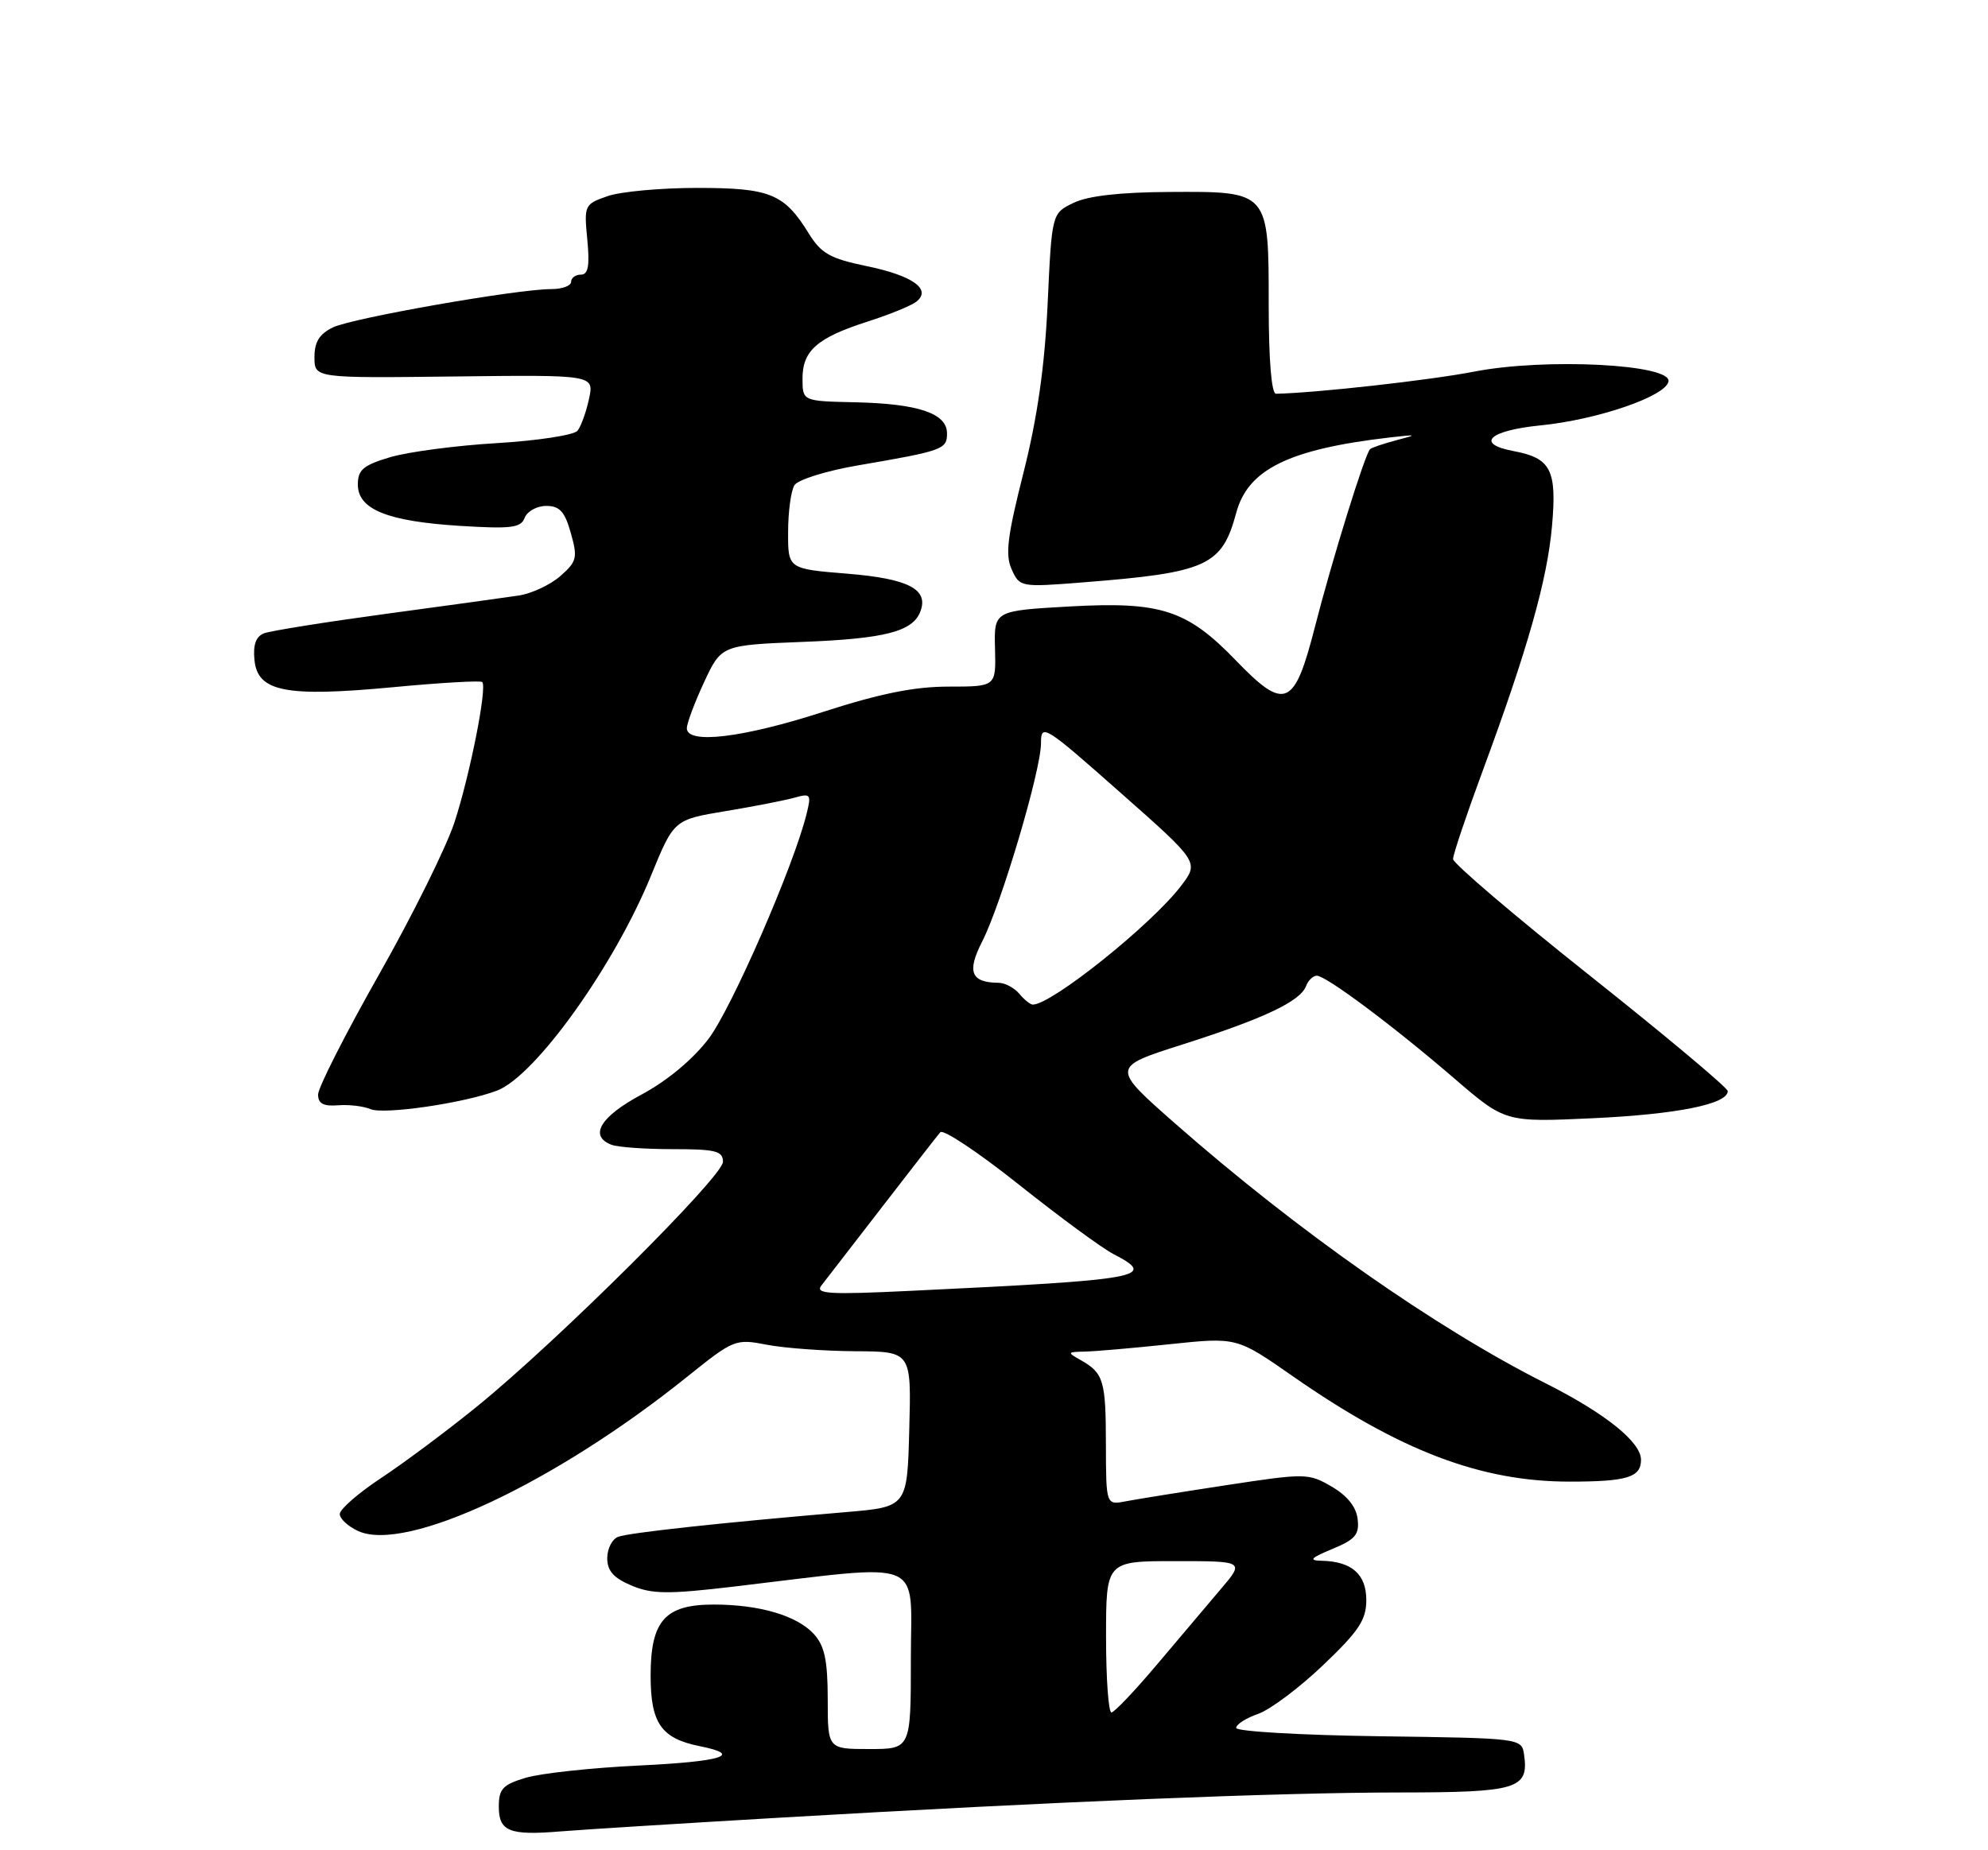 <?xml version="1.0" encoding="UTF-8" standalone="no"?>
<!DOCTYPE svg PUBLIC "-//W3C//DTD SVG 1.1//EN" "http://www.w3.org/Graphics/SVG/1.1/DTD/svg11.dtd" >
<svg xmlns="http://www.w3.org/2000/svg" xmlns:xlink="http://www.w3.org/1999/xlink" version="1.1" viewBox="0 0 275 256">
 <g >
 <path fill="currentColor"
d=" M 108.00 251.49 C 146.07 249.27 176.68 248.02 193.63 248.01 C 209.91 248.00 211.49 247.52 210.83 242.81 C 210.50 240.50 210.50 240.50 190.75 240.23 C 179.89 240.08 171.00 239.56 171.00 239.08 C 171.00 238.59 172.36 237.72 174.03 237.14 C 175.70 236.56 179.75 233.52 183.03 230.39 C 187.98 225.67 189.00 224.13 189.00 221.38 C 189.00 217.81 186.98 216.04 182.82 215.95 C 180.98 215.91 181.29 215.57 184.30 214.32 C 187.49 213.00 188.06 212.32 187.80 210.17 C 187.61 208.50 186.35 206.93 184.21 205.69 C 181.02 203.83 180.60 203.82 169.71 205.48 C 163.55 206.42 157.26 207.43 155.75 207.72 C 153.00 208.25 153.00 208.25 152.98 199.88 C 152.97 191.00 152.67 189.99 149.50 188.19 C 147.60 187.12 147.62 187.06 150.00 187.01 C 151.38 186.99 156.68 186.53 161.79 185.99 C 171.08 185.01 171.08 185.01 178.79 190.39 C 193.64 200.74 204.81 205.00 217.13 205.00 C 225.07 205.00 227.00 204.41 227.00 201.98 C 227.00 199.52 222.06 195.56 213.83 191.41 C 198.65 183.77 179.49 170.33 162.60 155.49 C 153.70 147.66 153.70 147.66 163.60 144.51 C 174.80 140.94 179.85 138.56 180.66 136.45 C 180.96 135.65 181.64 135.00 182.15 135.00 C 183.43 135.00 192.71 141.93 201.19 149.23 C 208.22 155.28 208.22 155.28 220.36 154.72 C 231.95 154.18 239.00 152.77 239.00 150.97 C 239.00 150.52 230.45 143.35 220.00 135.05 C 209.55 126.75 201.00 119.46 201.00 118.86 C 201.00 118.25 202.85 112.74 205.11 106.63 C 211.32 89.83 214.04 80.21 214.69 72.77 C 215.38 65.01 214.54 63.38 209.36 62.41 C 204.03 61.41 205.96 59.57 213.08 58.86 C 220.96 58.08 230.40 54.84 230.80 52.79 C 231.27 50.39 213.75 49.50 203.91 51.42 C 197.87 52.60 181.95 54.38 176.50 54.48 C 175.89 54.49 175.50 49.78 175.50 42.29 C 175.50 26.38 175.59 26.48 161.71 26.56 C 154.94 26.60 150.49 27.10 148.50 28.07 C 145.50 29.52 145.50 29.52 144.92 42.01 C 144.51 50.74 143.50 57.79 141.58 65.40 C 139.34 74.25 139.03 76.77 139.95 78.79 C 141.06 81.24 141.19 81.26 149.79 80.58 C 166.99 79.23 169.03 78.30 171.01 70.95 C 172.63 64.93 178.29 62.15 192.23 60.53 C 196.07 60.09 196.17 60.13 193.20 60.90 C 191.38 61.38 189.73 61.94 189.52 62.15 C 188.79 62.88 184.25 77.52 181.89 86.75 C 179.05 97.87 177.75 98.42 170.96 91.38 C 164.20 84.38 160.61 83.21 148.00 83.91 C 137.50 84.50 137.50 84.50 137.64 89.75 C 137.78 95.00 137.78 95.00 131.23 95.00 C 126.48 95.00 121.72 95.96 113.86 98.50 C 102.73 102.10 94.99 103.02 95.01 100.75 C 95.02 100.06 96.09 97.20 97.40 94.38 C 99.79 89.26 99.79 89.26 111.14 88.81 C 122.41 88.37 126.26 87.38 127.31 84.62 C 128.50 81.54 125.68 80.07 117.25 79.38 C 109.00 78.71 109.00 78.71 109.02 73.61 C 109.02 70.80 109.42 67.88 109.90 67.13 C 110.38 66.37 114.31 65.14 118.64 64.40 C 130.46 62.37 131.00 62.18 131.00 59.96 C 131.00 57.19 127.02 55.85 118.26 55.66 C 111.02 55.50 111.02 55.50 111.01 52.40 C 111.00 48.52 113.04 46.73 120.00 44.50 C 123.03 43.53 126.07 42.29 126.76 41.74 C 128.92 40.03 126.26 38.13 119.84 36.81 C 114.82 35.77 113.59 35.07 111.87 32.29 C 108.47 26.79 106.53 26.00 96.43 26.00 C 91.41 26.00 85.83 26.51 84.04 27.14 C 80.85 28.25 80.78 28.39 81.24 33.14 C 81.59 36.79 81.37 38.00 80.35 38.00 C 79.61 38.00 79.00 38.45 79.00 39.00 C 79.00 39.55 77.76 40.00 76.25 40.00 C 71.54 40.00 48.80 43.99 46.08 45.29 C 44.18 46.20 43.50 47.30 43.50 49.42 C 43.50 52.32 43.50 52.32 62.85 52.09 C 82.19 51.86 82.19 51.86 81.48 55.18 C 81.09 57.01 80.37 58.99 79.89 59.60 C 79.40 60.20 74.39 60.97 68.75 61.31 C 63.11 61.64 56.48 62.52 54.00 63.25 C 50.26 64.36 49.50 65.00 49.50 67.03 C 49.50 70.48 53.57 72.13 63.61 72.76 C 70.73 73.20 72.05 73.04 72.58 71.64 C 72.93 70.74 74.27 70.00 75.56 70.00 C 77.42 70.00 78.13 70.78 78.96 73.75 C 79.93 77.17 79.80 77.69 77.51 79.71 C 76.12 80.92 73.53 82.13 71.75 82.40 C 69.96 82.67 61.68 83.81 53.34 84.94 C 45.01 86.07 37.45 87.28 36.54 87.62 C 35.40 88.06 34.99 89.20 35.20 91.32 C 35.63 95.72 39.51 96.48 54.39 95.08 C 60.94 94.46 66.48 94.14 66.71 94.37 C 67.41 95.08 65.03 107.13 62.88 113.74 C 61.76 117.17 57.06 126.67 52.42 134.85 C 47.79 143.03 44.00 150.49 44.00 151.44 C 44.00 152.69 44.73 153.09 46.75 152.93 C 48.26 152.81 50.28 153.05 51.24 153.46 C 53.09 154.25 64.21 152.63 68.75 150.90 C 74.04 148.89 84.93 133.69 90.05 121.17 C 93.22 113.42 93.22 113.42 100.36 112.23 C 104.29 111.58 108.58 110.74 109.90 110.37 C 112.13 109.74 112.25 109.89 111.58 112.59 C 109.82 119.77 101.22 139.49 98.03 143.71 C 95.85 146.58 92.31 149.53 88.77 151.43 C 83.04 154.49 81.43 157.18 84.58 158.39 C 85.45 158.73 89.28 159.00 93.08 159.00 C 99.00 159.00 100.00 159.25 100.01 160.75 C 100.02 162.77 77.07 185.61 66.00 194.59 C 61.88 197.94 55.91 202.39 52.75 204.48 C 49.59 206.57 47.00 208.82 47.00 209.48 C 47.00 210.14 48.15 211.20 49.55 211.84 C 56.17 214.86 76.77 205.19 95.07 190.48 C 101.50 185.32 101.74 185.22 106.07 186.06 C 108.51 186.53 114.00 186.93 118.28 186.96 C 126.07 187.00 126.07 187.00 125.78 197.75 C 125.50 208.50 125.50 208.50 117.00 209.22 C 99.92 210.67 86.97 212.07 85.50 212.64 C 84.68 212.95 84.00 214.28 84.00 215.59 C 84.00 217.35 84.88 218.34 87.38 219.39 C 90.24 220.58 92.42 220.60 101.63 219.51 C 128.43 216.34 126.00 215.34 126.00 229.47 C 126.00 242.00 126.00 242.00 120.25 242.00 C 114.50 242.00 114.50 242.00 114.50 235.10 C 114.49 229.73 114.07 227.74 112.60 226.11 C 110.28 223.55 105.09 222.01 98.75 222.01 C 91.99 222.00 90.00 224.24 90.00 231.85 C 90.00 238.44 91.47 240.54 96.82 241.61 C 102.86 242.82 99.96 243.73 88.25 244.29 C 81.79 244.60 74.81 245.36 72.75 245.97 C 69.54 246.93 69.00 247.51 69.00 249.97 C 69.00 253.39 70.45 253.98 77.50 253.40 C 80.25 253.17 93.97 252.31 108.00 251.49 Z  M 153.00 226.50 C 153.00 216.00 153.00 216.00 162.58 216.00 C 172.17 216.00 172.17 216.00 168.83 219.92 C 167.00 222.08 163.03 226.78 160.00 230.36 C 156.97 233.95 154.16 236.91 153.75 236.94 C 153.34 236.97 153.00 232.28 153.00 226.50 Z  M 113.62 177.87 C 114.21 177.12 117.99 172.22 122.02 167.00 C 126.05 161.78 129.67 157.12 130.07 156.66 C 130.46 156.19 135.36 159.46 140.95 163.91 C 146.54 168.36 152.43 172.69 154.05 173.53 C 160.18 176.70 158.13 177.07 126.02 178.60 C 114.68 179.15 112.72 179.03 113.62 177.87 Z  M 141.00 137.50 C 140.32 136.68 139.02 135.99 138.13 135.98 C 134.31 135.95 133.72 134.47 135.86 130.28 C 138.51 125.09 144.00 106.58 144.00 102.85 C 144.00 100.07 144.44 100.34 154.94 109.63 C 165.88 119.29 165.88 119.29 163.36 122.59 C 159.27 127.95 145.50 138.98 142.87 139.00 C 142.53 139.00 141.68 138.32 141.00 137.50 Z "/>
</g>
</svg>